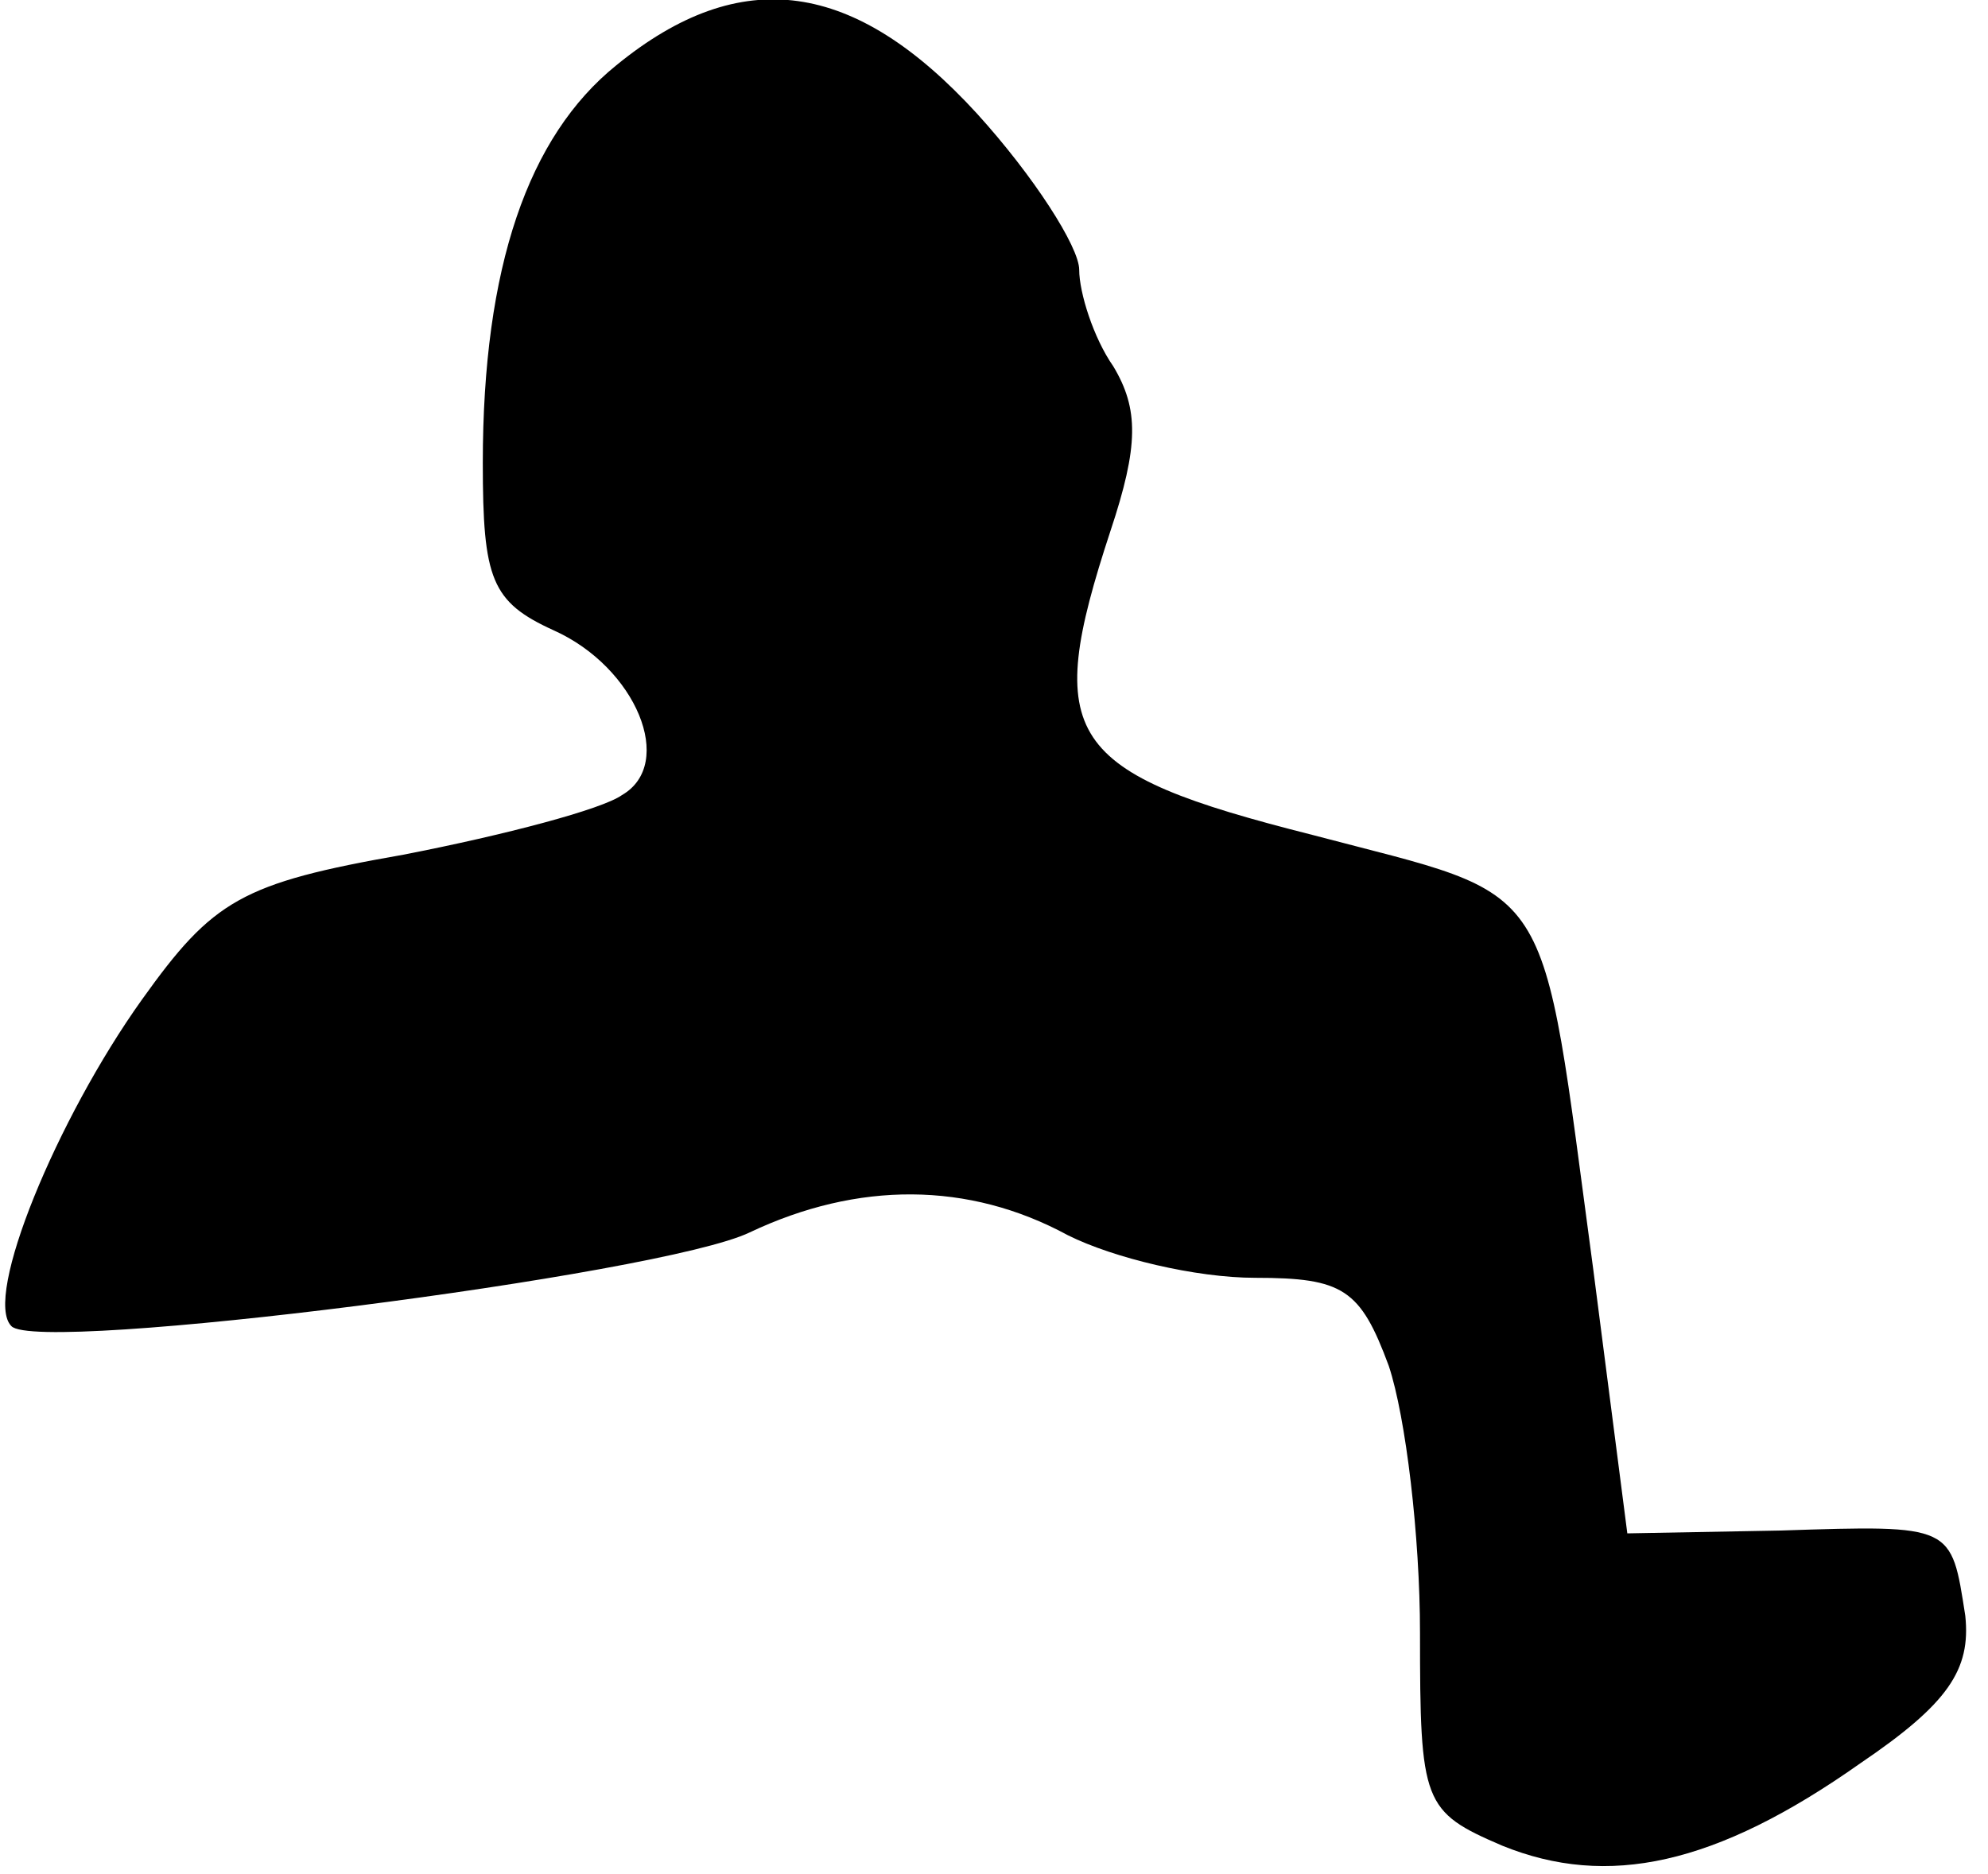 <?xml version="1.0" standalone="no"?>
<!DOCTYPE svg PUBLIC "-//W3C//DTD SVG 20010904//EN"
 "http://www.w3.org/TR/2001/REC-SVG-20010904/DTD/svg10.dtd">
<svg version="1.0" xmlns="http://www.w3.org/2000/svg"
 width="70pt" height="66pt" viewBox="0 0 70 66"
 preserveAspectRatio="xMidYMid meet">
<g transform="translate(0,66) scale(0.1,-0.1)"
fill="#000000" stroke="none">
<path fill="#000000" stroke="none" d="M217 637 c-31 -25 -47 -71 -47 -140 0
-41 3 -49 25 -59 29 -13 43 -47 24 -58 -7 -5 -41 -14 -77 -21 -57 -10 -67 -16
-92 -51 -30 -42 -56 -105 -46 -115 9 -10 229 18 260 33 38 18 77 18 112 -1 16
-8 45 -15 66 -15 31 0 37 -4 47 -31 6 -18 11 -60 11 -94 0 -60 1 -63 29 -75
37 -15 75 -7 126 29 31 21 39 33 37 52 -5 32 -4 32 -65 30 l-54 -1 -12 93
c-19 141 -12 130 -99 153 -87 22 -95 34 -71 107 10 30 10 43 1 58 -7 10 -12
26 -12 34 0 8 -16 33 -36 55 -43 47 -83 53 -127 17z"/>
</g>
</svg>
